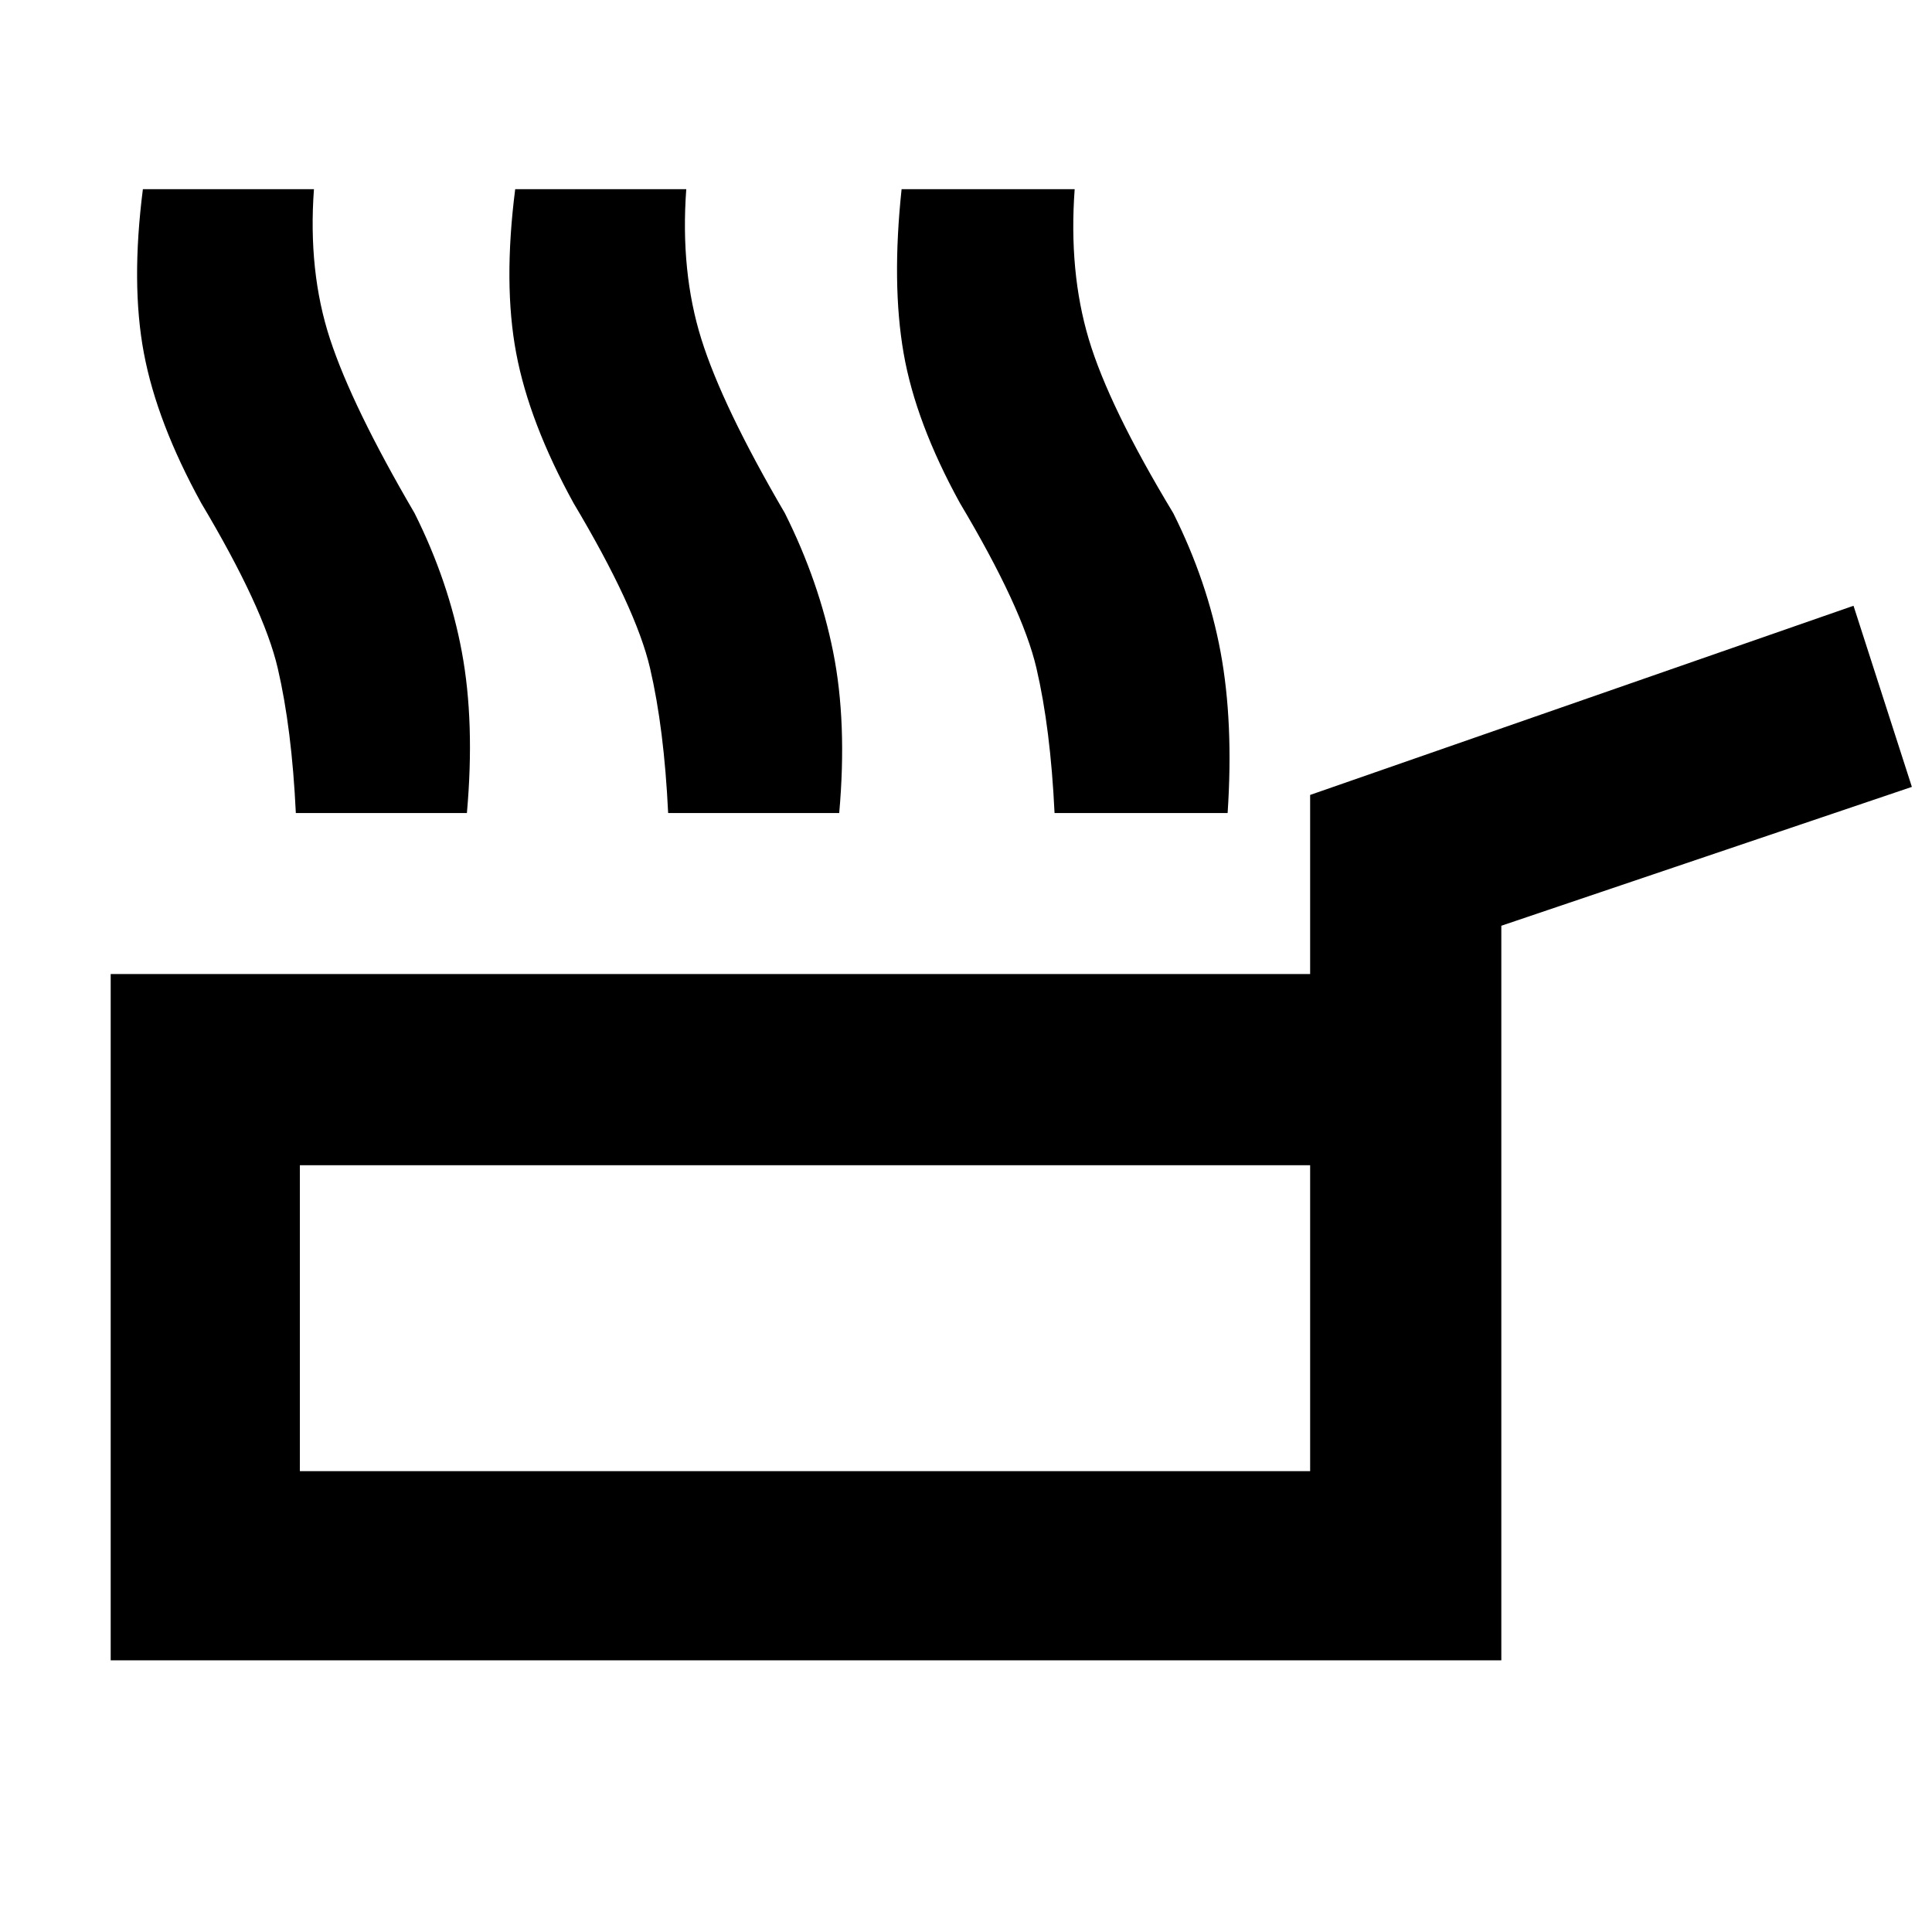 <svg xmlns="http://www.w3.org/2000/svg" height="48" viewBox="0 -960 960 960" width="48"><path d="M55-135v-341h596v-89l270-94 29 90-204 69v365H55Zm94-94h502v-152H149v152Zm251-76ZM147-556q-2-42-9-72t-38-82q-22-40-28.5-74.5T71-866h85q-3 41 8 74.5t42 86.5q17 34 23.5 69t2.5 80h-85Zm185 0q-2-42-9-72t-38-82q-22-40-28.5-74.5T256-866h85q-3 41 7.5 74.5T390-705q17 34 24 69t3 80h-85Zm192 0q-2-42-9-72t-38-82q-22-40-28-74.5t-1-81.5h86q-3 41 7 74.5t42 86.5q17 34 23.5 69t3.5 80h-86Z"/></svg>